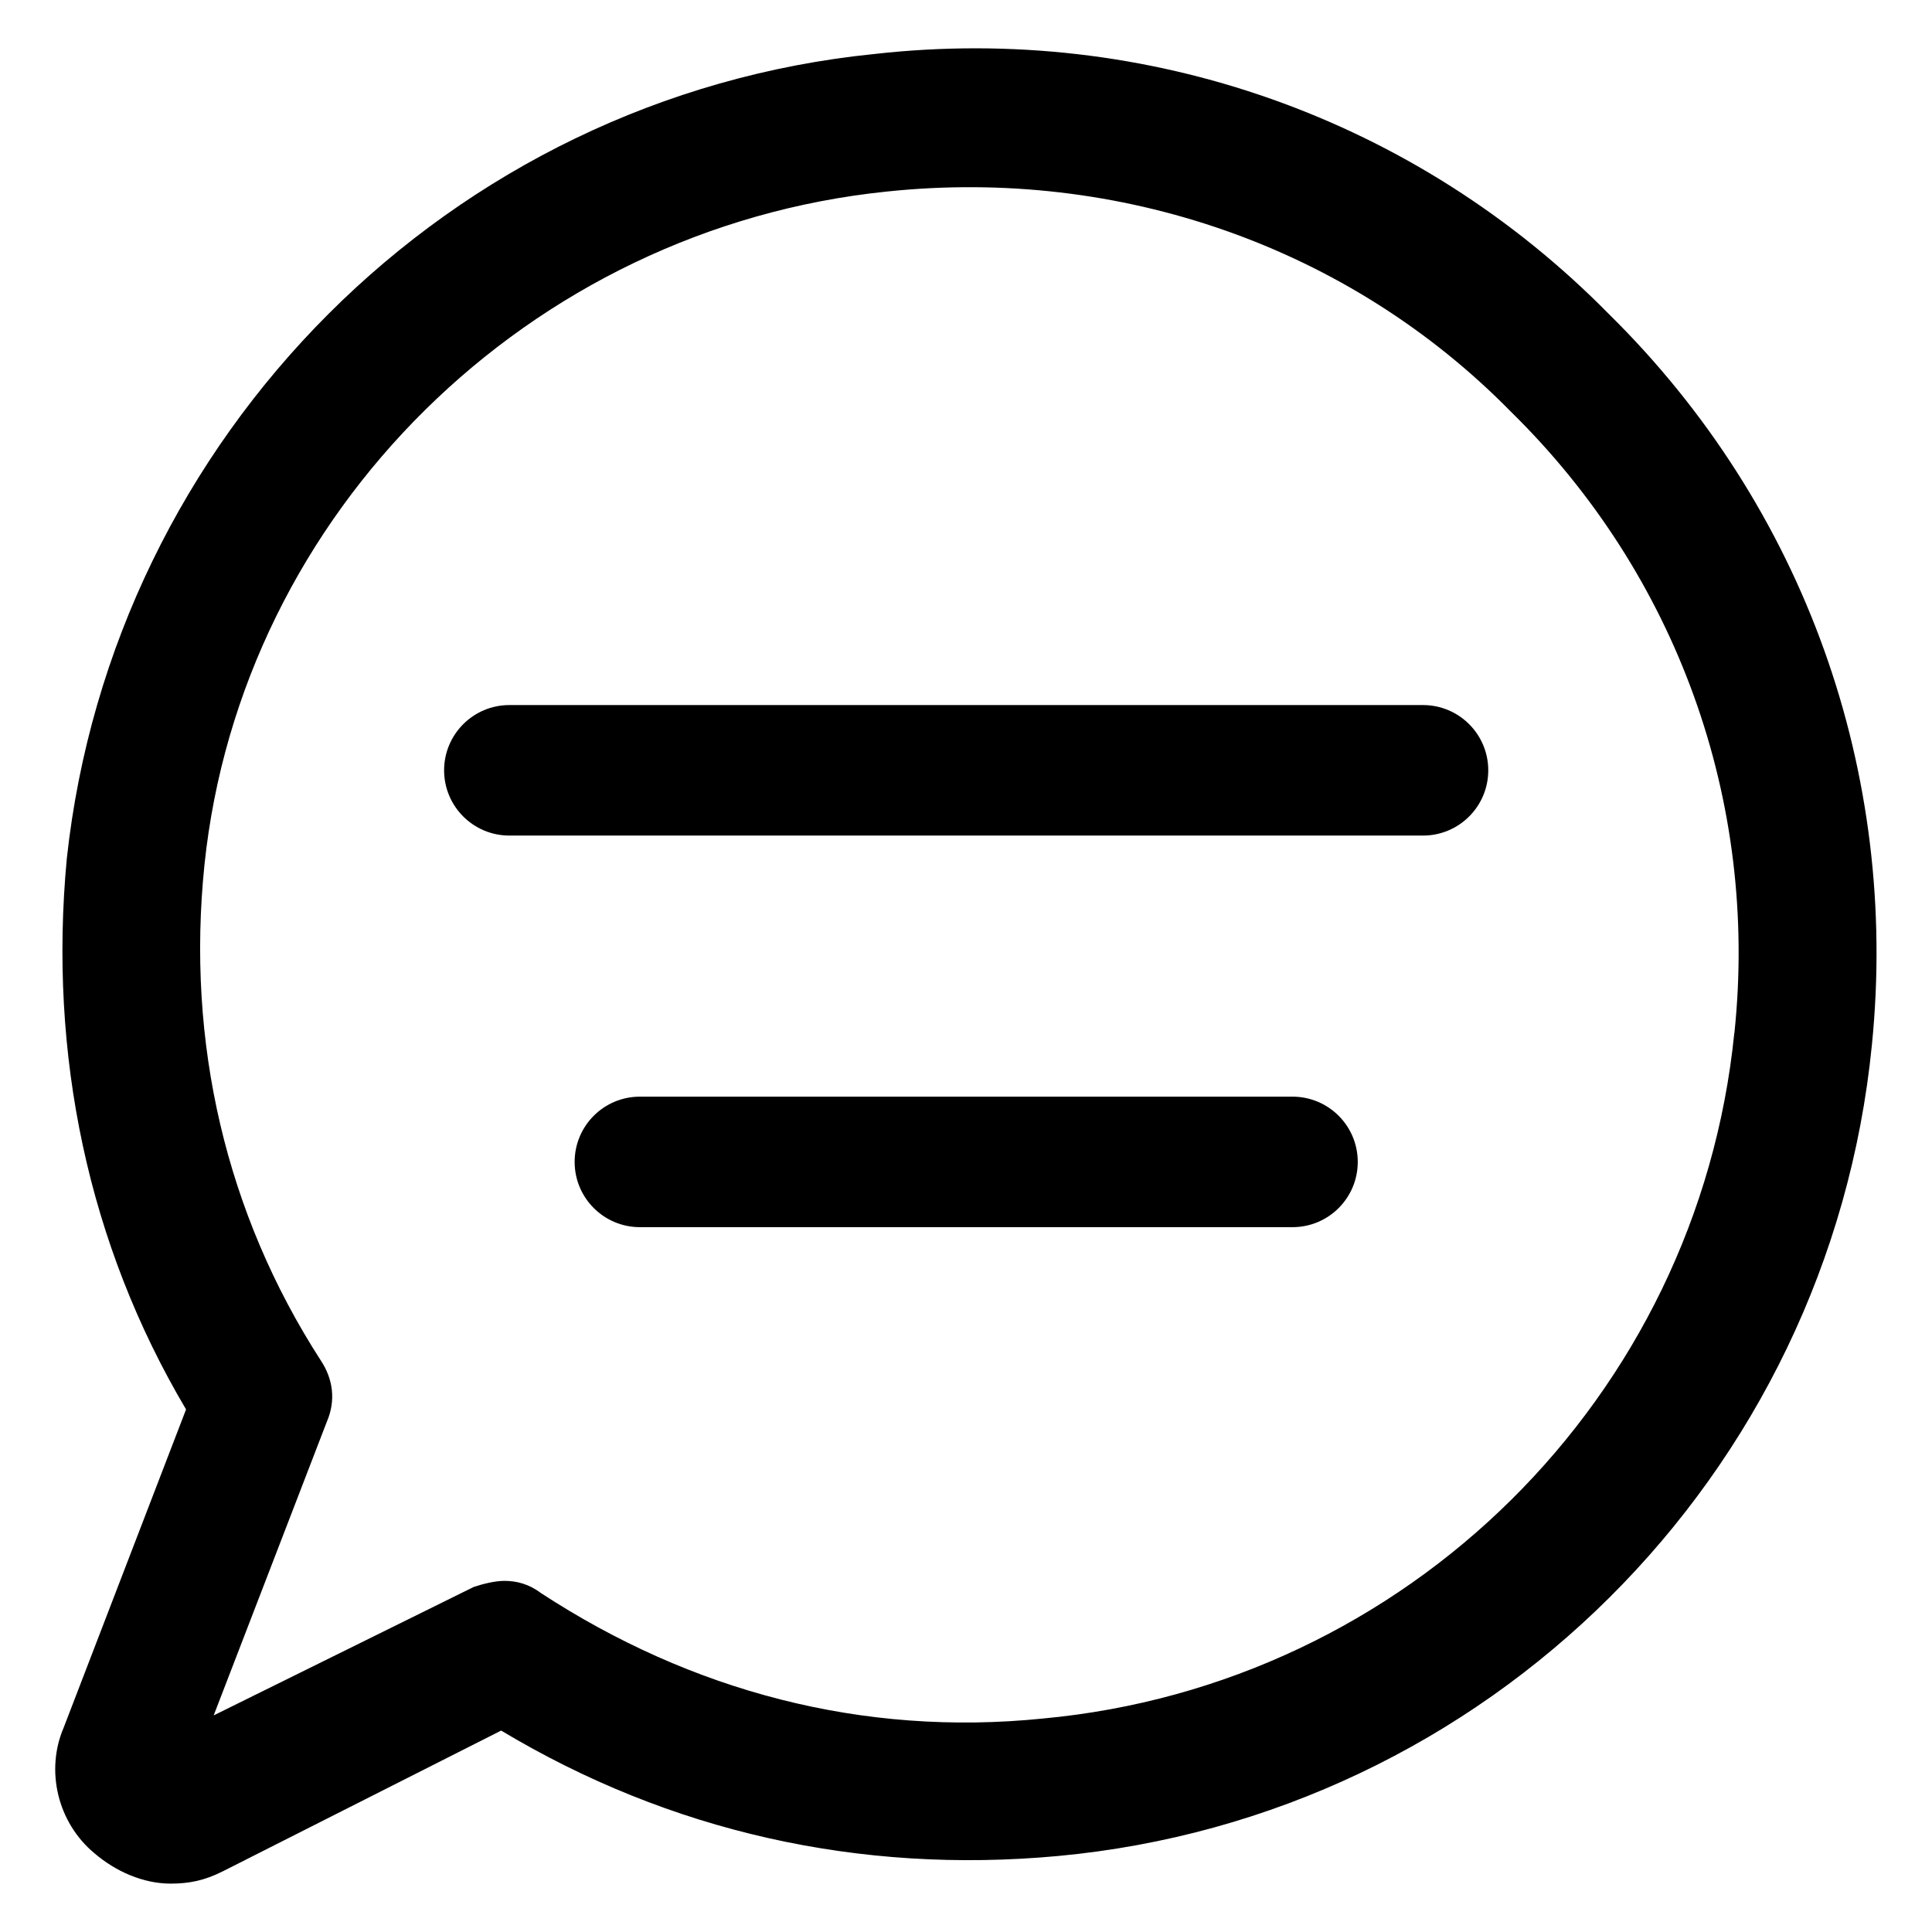 <?xml version="1.0" encoding="UTF-8" standalone="no"?>
<svg
   width="283.46"
   height="283.46"
   viewBox="0 0 283.46 283.46"
   fill="none"
   version="1.1"
   id="svg12"
   sodipodi:docname="chat-bubble-alt-2.svg"
   inkscape:version="1.2.2 (b0a8486541, 2022-12-01)"
   xmlns:inkscape="http://www.inkscape.org/namespaces/inkscape"
   xmlns:sodipodi="http://sodipodi.sourceforge.net/DTD/sodipodi-0.dtd"
   xmlns="http://www.w3.org/2000/svg"
   xmlns:svg="http://www.w3.org/2000/svg">
  <defs
     id="defs16" />
  <sodipodi:namedview
     id="namedview14"
     pagecolor="#ffffff"
     bordercolor="#000000"
     borderopacity="0.25"
     inkscape:showpageshadow="2"
     inkscape:pageopacity="0.0"
     inkscape:pagecheckerboard="0"
     inkscape:deskcolor="#d1d1d1"
     showgrid="false"
     inkscape:zoom="1.8561553"
     inkscape:cx="39.059232"
     inkscape:cy="120.67956"
     inkscape:window-width="1920"
     inkscape:window-height="1015"
     inkscape:window-x="0"
     inkscape:window-y="0"
     inkscape:window-maximized="1"
     inkscape:current-layer="g885" />
  <g
     id="g885"
     transform="matrix(14.366,0,0,14.366,-1.879,-1.965)">
    <path
       d="M 16.562,3.344 C 14.594,1.344 11.844,0.375 9.063,0.688 4.719,1.125 1.281,4.594 0.813,8.906 0.625,10.906 1.031,12.844 2.031,14.531 l -1.25,3.25 c -0.188,0.438 -0.062,0.969 0.312,1.281 0.219,0.188 0.5,0.312 0.781,0.312 0.188,0 0.344,-0.031 0.531,-0.125 l 2.844,-1.438 c 1.719,1.031 3.656,1.469 5.687,1.281 4.375,-0.406 7.875,-3.875 8.312,-8.281 0.281,-2.781 -0.688,-5.5 -2.688,-7.469 z m 1.281,7.344 c -0.375,3.719 -3.344,6.656 -7.062,7 -1.844,0.188 -3.594,-0.281 -5.125,-1.281 -0.125,-0.094 -0.25,-0.125 -0.375,-0.125 -0.094,0 -0.219,0.031 -0.312,0.062 l -2.656,1.312 1.156,-3 c 0.094,-0.219 0.062,-0.438 -0.062,-0.625 -0.969,-1.5 -1.375,-3.25 -1.188,-5.063 0.375,-3.594 3.312,-6.5 6.969,-6.875 2.375,-0.25 4.719,0.562 6.375,2.25 1.688,1.656 2.531,3.969 2.281,6.344 z"
       id="path2"
       style="fill:#000000;fill-opacity:1;stroke:none" />
    <g
       id="g6855"
       transform="matrix(0.383,0,0,0.383,5.941,6.619)">
      <path
         d="M 19.295,12.318 H 1.893 c -0.961,0 -1.74,0.778 -1.74,1.74 0,0.962 0.78,1.74 1.74,1.74 H 19.295 c 0.961,0 1.74,-0.778 1.74,-1.74 0,-0.962 -0.78,-1.74 -1.74,-1.74 z"
         id="path6824"
         style="fill:#000000;stroke-width:1.74" />
      <path
         d="M 22.775,1.876 H -1.588 c -0.961,0 -1.74,0.78 -1.74,1.74 0,0.962 0.78,1.74 1.74,1.74 H 22.775 c 0.961,0 1.74,-0.778 1.74,-1.74 0,-0.961 -0.78,-1.74 -1.74,-1.74 z"
         id="path6822"
         style="fill:#000000;stroke-width:1.74" />
    </g>
  </g>
</svg>
